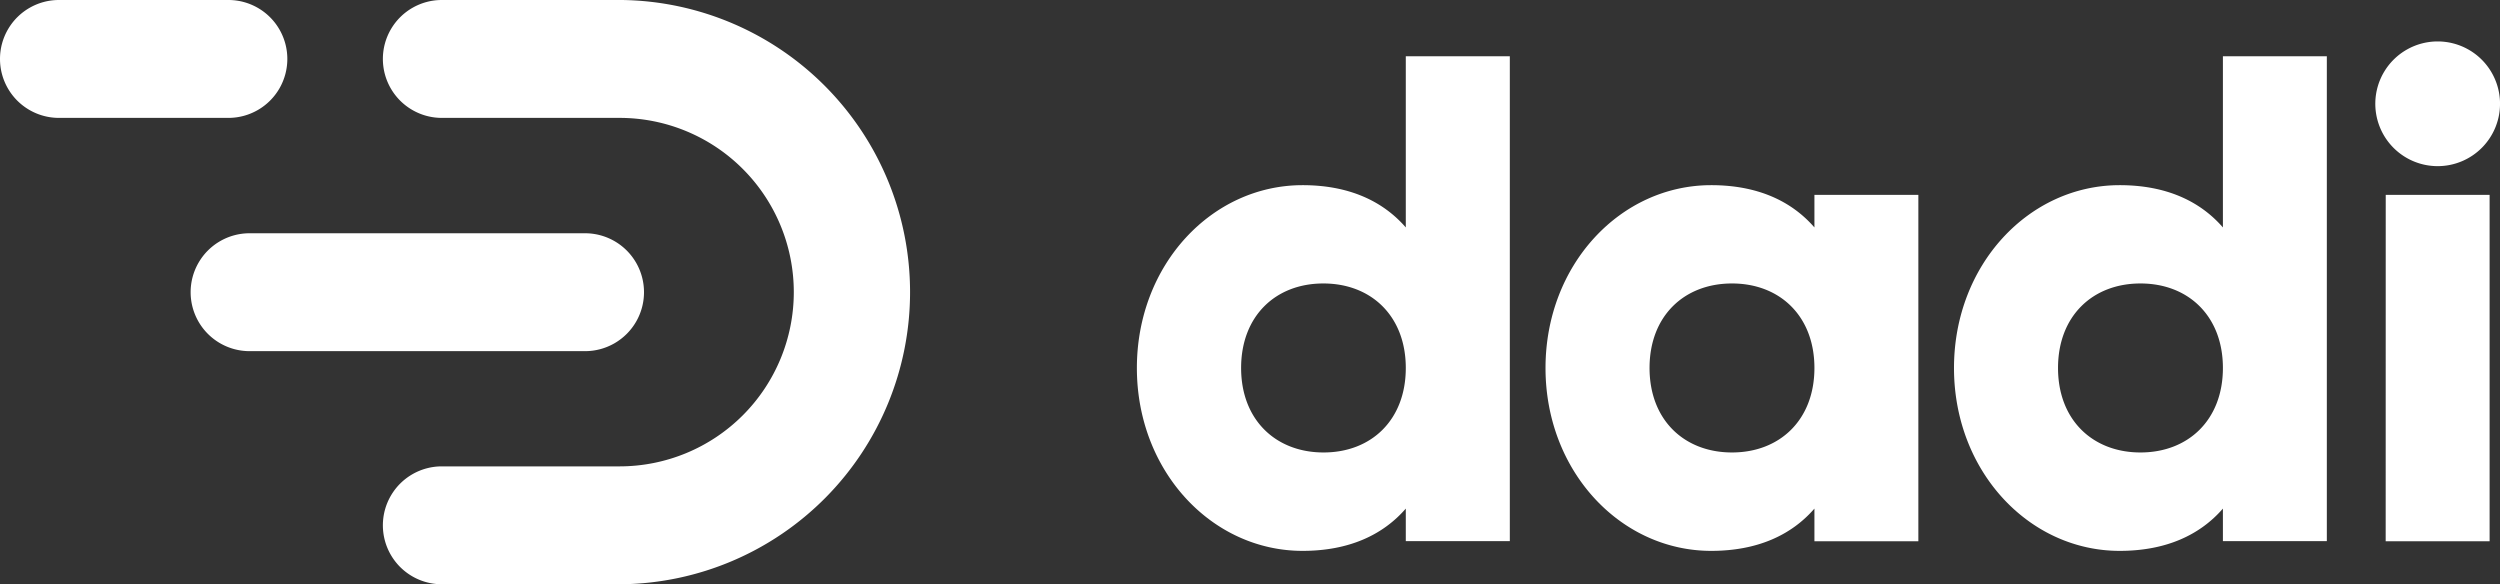 <svg viewBox="0 0 497.94 116.39" xmlns="http://www.w3.org/2000/svg"><rect x="0" y="0" width="497.94" height="116.39" fill="#333333" stroke="none"/><g fill="#fff"><path d="m300.72 11.21v96.57h-20.72v-6.48c-4.55 5.24-11.31 8.42-20.56 8.42-18.07 0-33-15.86-33-36.42s14.9-36.42 33-36.42c9.24 0 16 3.17 20.56 8.42v-34.09zm-20.72 62.08c0-10.35-6.9-16.83-16.42-16.83s-16.38 6.49-16.38 16.83 6.9 16.83 16.42 16.83 16.38-6.48 16.38-16.83zm102.09-34.48v69h-20.7v-6.51c-4.55 5.24-11.31 8.42-20.56 8.42-18.07 0-33-15.86-33-36.42s14.9-36.42 33-36.42c9.24 0 16 3.17 20.56 8.42v-6.49zm-20.7 34.48c0-10.35-6.9-16.83-16.42-16.83s-16.42 6.48-16.42 16.83 6.9 16.83 16.42 16.83 16.42-6.48 16.42-16.83zm102.06-62.08v96.57h-20.7v-6.48c-4.55 5.24-11.31 8.42-20.56 8.42-18.07 0-33-15.86-33-36.42s14.9-36.42 33-36.42c9.24 0 16 3.17 20.56 8.42v-34.09zm-20.7 62.08c0-10.35-6.9-16.83-16.42-16.83s-16.42 6.48-16.42 16.83 6.9 16.83 16.42 16.83 16.42-6.48 16.42-16.83zm30.36-52.97a12.42 12.42 0 0 1 24.83 0 12.42 12.42 0 1 1 -24.83 0zm2.07 18.49h20.69v69h-20.7zm-358.65 31.13a11.74 11.74 0 1 0 0-23.48h-66.82a11.74 11.74 0 0 0 0 23.48z"/><path d="m123.85 0h-35.85a11.74 11.74 0 1 0 0 23.48h35.4a34.7 34.7 0 1 1 0 69.41h-35.4a11.74 11.74 0 1 0 0 23.48h35.82a58.19 58.19 0 0 0 .03-116.37zm-78.36 23.48a11.74 11.74 0 1 0 0-23.48h-33.75a11.74 11.74 0 0 0 0 23.48z"/></g></svg>